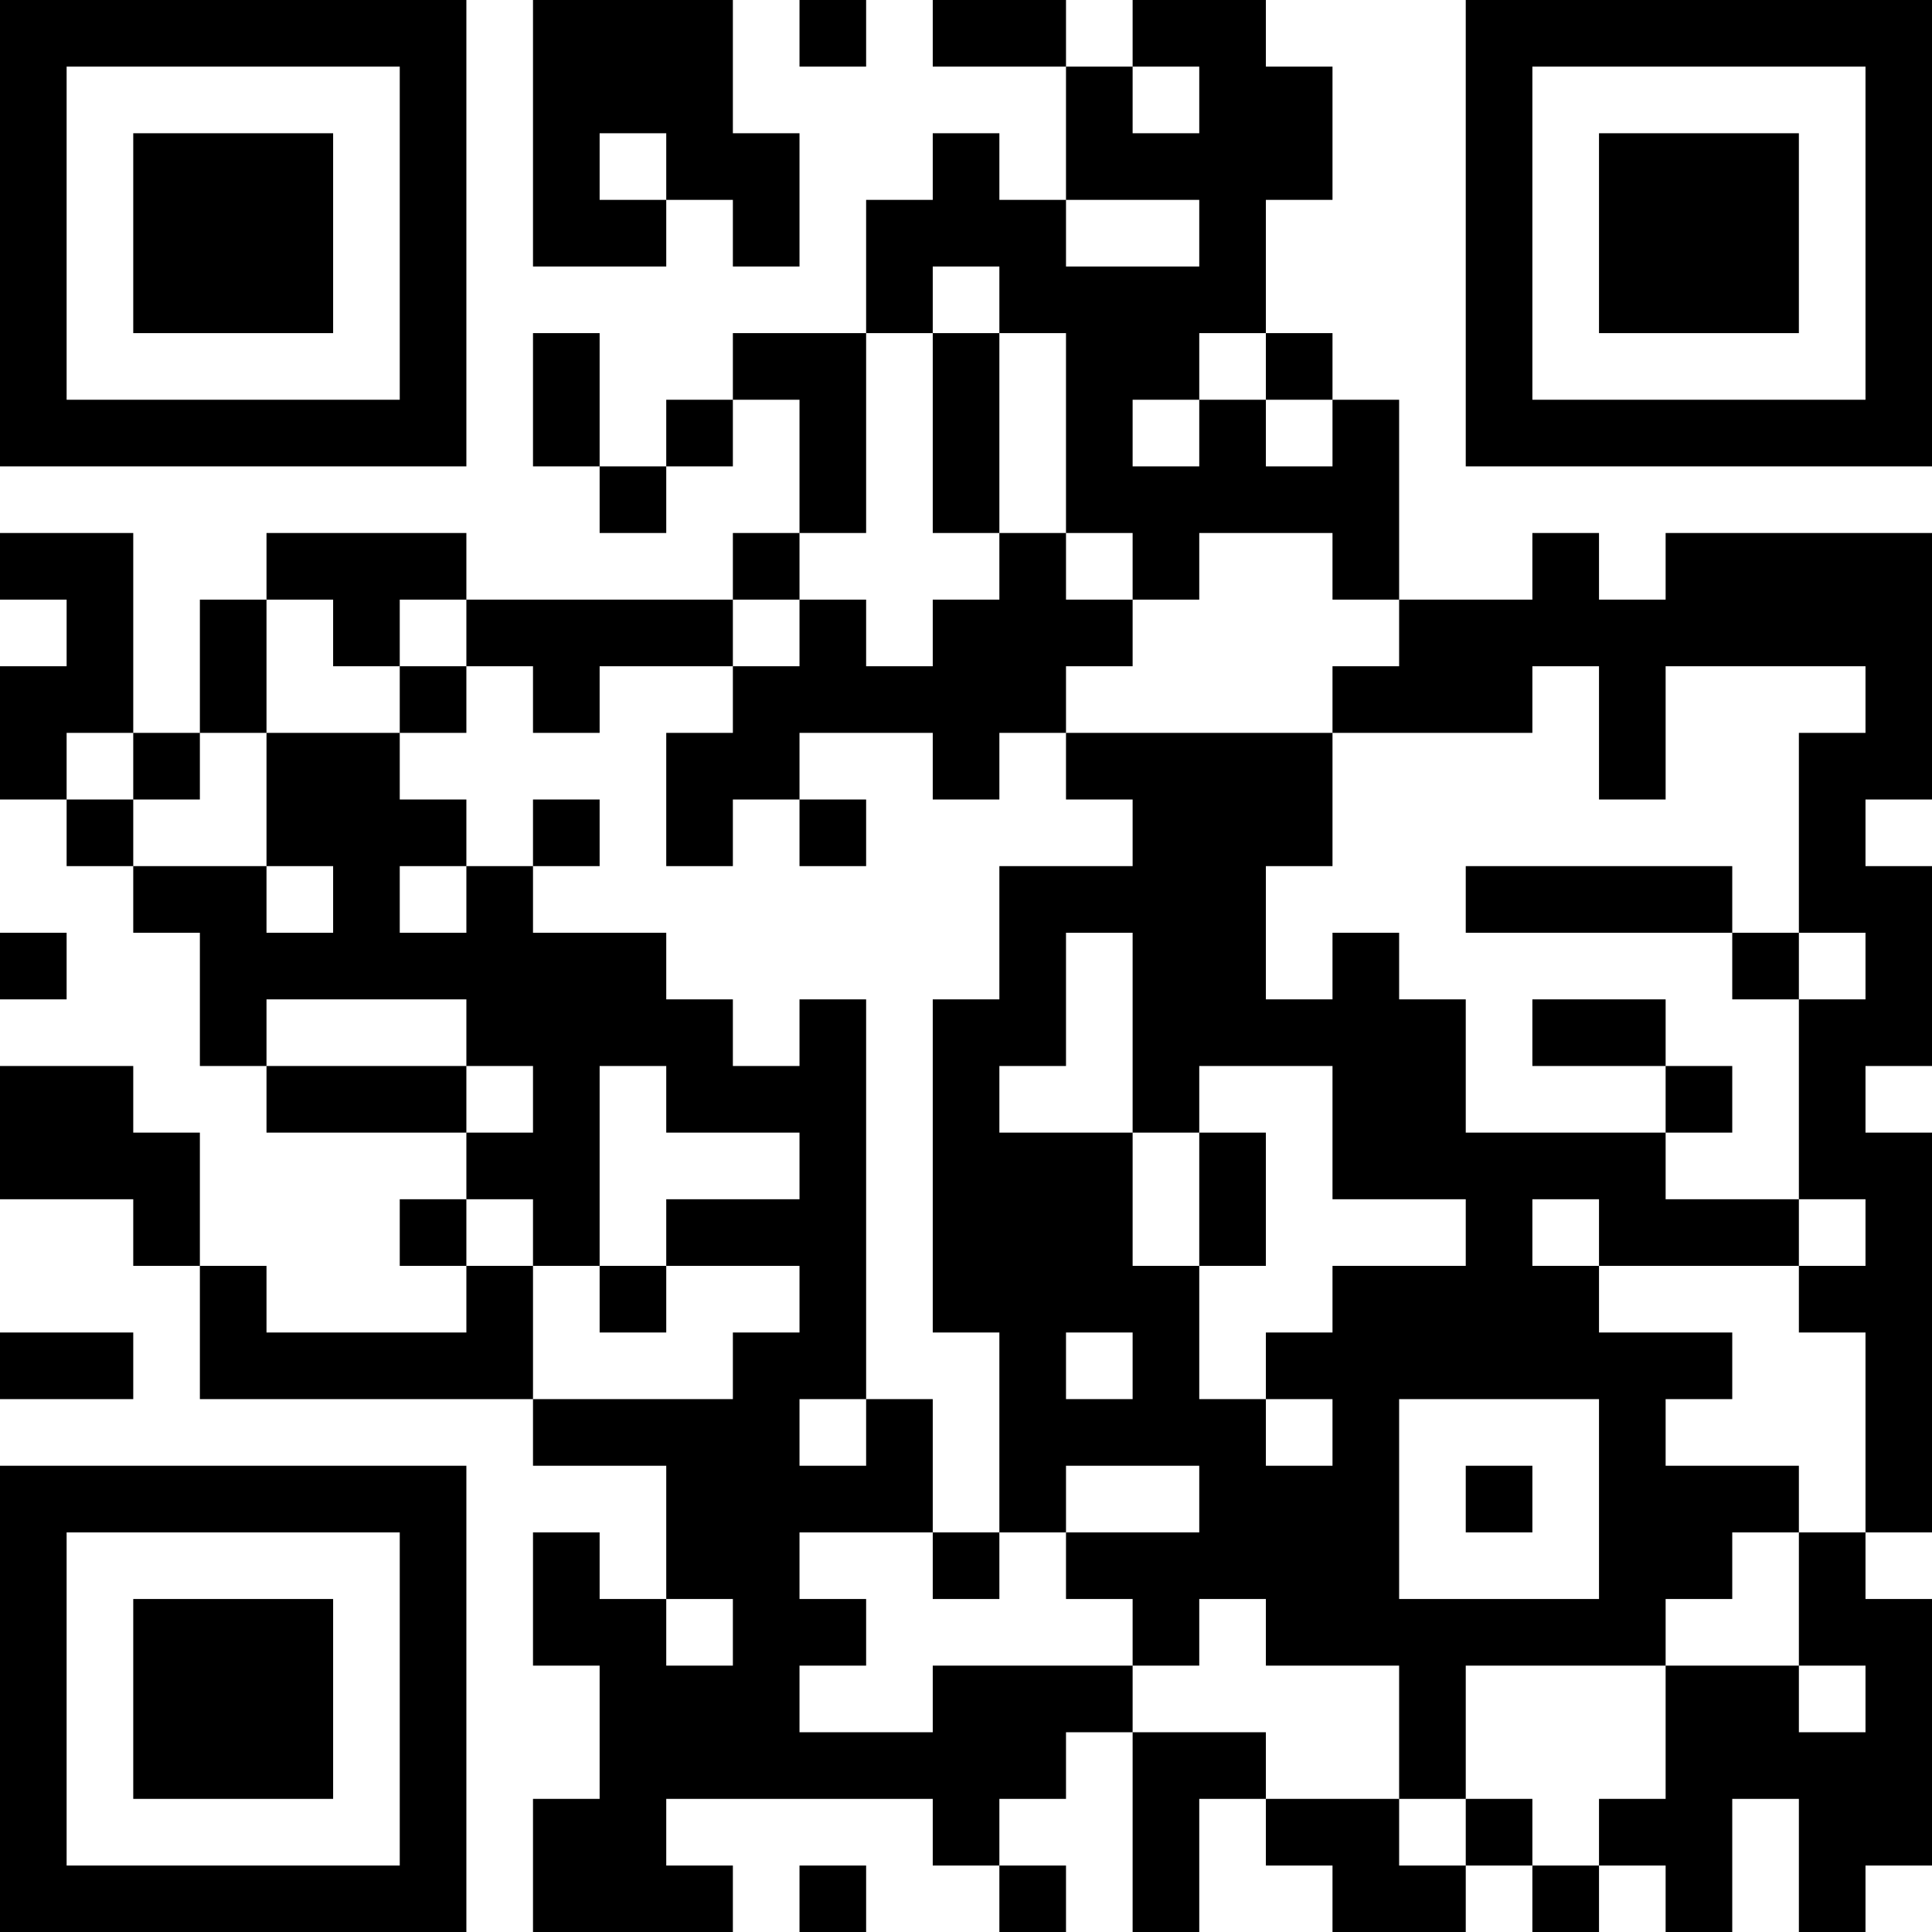 <?xml version="1.0" encoding="UTF-8"?>
<svg xmlns="http://www.w3.org/2000/svg" version="1.1" width="200" height="200" viewBox="0 0 200 200"><rect x="0" y="0" width="200" height="200" fill="#ffffff"/><g transform="scale(6.897)"><g transform="translate(0,0)"><path fill-rule="evenodd" d="M8 0L8 4L10 4L10 3L11 3L11 4L12 4L12 2L11 2L11 0ZM12 0L12 1L13 1L13 0ZM14 0L14 1L16 1L16 3L15 3L15 2L14 2L14 3L13 3L13 5L11 5L11 6L10 6L10 7L9 7L9 5L8 5L8 7L9 7L9 8L10 8L10 7L11 7L11 6L12 6L12 8L11 8L11 9L7 9L7 8L4 8L4 9L3 9L3 11L2 11L2 8L0 8L0 9L1 9L1 10L0 10L0 12L1 12L1 13L2 13L2 14L3 14L3 16L4 16L4 17L7 17L7 18L6 18L6 19L7 19L7 20L4 20L4 19L3 19L3 17L2 17L2 16L0 16L0 18L2 18L2 19L3 19L3 21L8 21L8 22L10 22L10 24L9 24L9 23L8 23L8 25L9 25L9 27L8 27L8 29L11 29L11 28L10 28L10 27L14 27L14 28L15 28L15 29L16 29L16 28L15 28L15 27L16 27L16 26L17 26L17 29L18 29L18 27L19 27L19 28L20 28L20 29L22 29L22 28L23 28L23 29L24 29L24 28L25 28L25 29L26 29L26 27L27 27L27 29L28 29L28 28L29 28L29 24L28 24L28 23L29 23L29 17L28 17L28 16L29 16L29 13L28 13L28 12L29 12L29 8L25 8L25 9L24 9L24 8L23 8L23 9L21 9L21 6L20 6L20 5L19 5L19 3L20 3L20 1L19 1L19 0L17 0L17 1L16 1L16 0ZM17 1L17 2L18 2L18 1ZM9 2L9 3L10 3L10 2ZM16 3L16 4L18 4L18 3ZM14 4L14 5L13 5L13 8L12 8L12 9L11 9L11 10L9 10L9 11L8 11L8 10L7 10L7 9L6 9L6 10L5 10L5 9L4 9L4 11L3 11L3 12L2 12L2 11L1 11L1 12L2 12L2 13L4 13L4 14L5 14L5 13L4 13L4 11L6 11L6 12L7 12L7 13L6 13L6 14L7 14L7 13L8 13L8 14L10 14L10 15L11 15L11 16L12 16L12 15L13 15L13 21L12 21L12 22L13 22L13 21L14 21L14 23L12 23L12 24L13 24L13 25L12 25L12 26L14 26L14 25L17 25L17 26L19 26L19 27L21 27L21 28L22 28L22 27L23 27L23 28L24 28L24 27L25 27L25 25L27 25L27 26L28 26L28 25L27 25L27 23L28 23L28 20L27 20L27 19L28 19L28 18L27 18L27 15L28 15L28 14L27 14L27 11L28 11L28 10L25 10L25 12L24 12L24 10L23 10L23 11L20 11L20 10L21 10L21 9L20 9L20 8L18 8L18 9L17 9L17 8L16 8L16 5L15 5L15 4ZM14 5L14 8L15 8L15 9L14 9L14 10L13 10L13 9L12 9L12 10L11 10L11 11L10 11L10 13L11 13L11 12L12 12L12 13L13 13L13 12L12 12L12 11L14 11L14 12L15 12L15 11L16 11L16 12L17 12L17 13L15 13L15 15L14 15L14 20L15 20L15 23L14 23L14 24L15 24L15 23L16 23L16 24L17 24L17 25L18 25L18 24L19 24L19 25L21 25L21 27L22 27L22 25L25 25L25 24L26 24L26 23L27 23L27 22L25 22L25 21L26 21L26 20L24 20L24 19L27 19L27 18L25 18L25 17L26 17L26 16L25 16L25 15L23 15L23 16L25 16L25 17L22 17L22 15L21 15L21 14L20 14L20 15L19 15L19 13L20 13L20 11L16 11L16 10L17 10L17 9L16 9L16 8L15 8L15 5ZM18 5L18 6L17 6L17 7L18 7L18 6L19 6L19 7L20 7L20 6L19 6L19 5ZM6 10L6 11L7 11L7 10ZM8 12L8 13L9 13L9 12ZM22 13L22 14L26 14L26 15L27 15L27 14L26 14L26 13ZM0 14L0 15L1 15L1 14ZM16 14L16 16L15 16L15 17L17 17L17 19L18 19L18 21L19 21L19 22L20 22L20 21L19 21L19 20L20 20L20 19L22 19L22 18L20 18L20 16L18 16L18 17L17 17L17 14ZM4 15L4 16L7 16L7 17L8 17L8 16L7 16L7 15ZM9 16L9 19L8 19L8 18L7 18L7 19L8 19L8 21L11 21L11 20L12 20L12 19L10 19L10 18L12 18L12 17L10 17L10 16ZM18 17L18 19L19 19L19 17ZM23 18L23 19L24 19L24 18ZM9 19L9 20L10 20L10 19ZM0 20L0 21L2 21L2 20ZM16 20L16 21L17 21L17 20ZM21 21L21 24L24 24L24 21ZM16 22L16 23L18 23L18 22ZM22 22L22 23L23 23L23 22ZM10 24L10 25L11 25L11 24ZM12 28L12 29L13 29L13 28ZM0 0L0 7L7 7L7 0ZM1 1L1 6L6 6L6 1ZM2 2L2 5L5 5L5 2ZM22 0L22 7L29 7L29 0ZM23 1L23 6L28 6L28 1ZM24 2L24 5L27 5L27 2ZM0 22L0 29L7 29L7 22ZM1 23L1 28L6 28L6 23ZM2 24L2 27L5 27L5 24Z" fill="#000000"/></g></g></svg>
